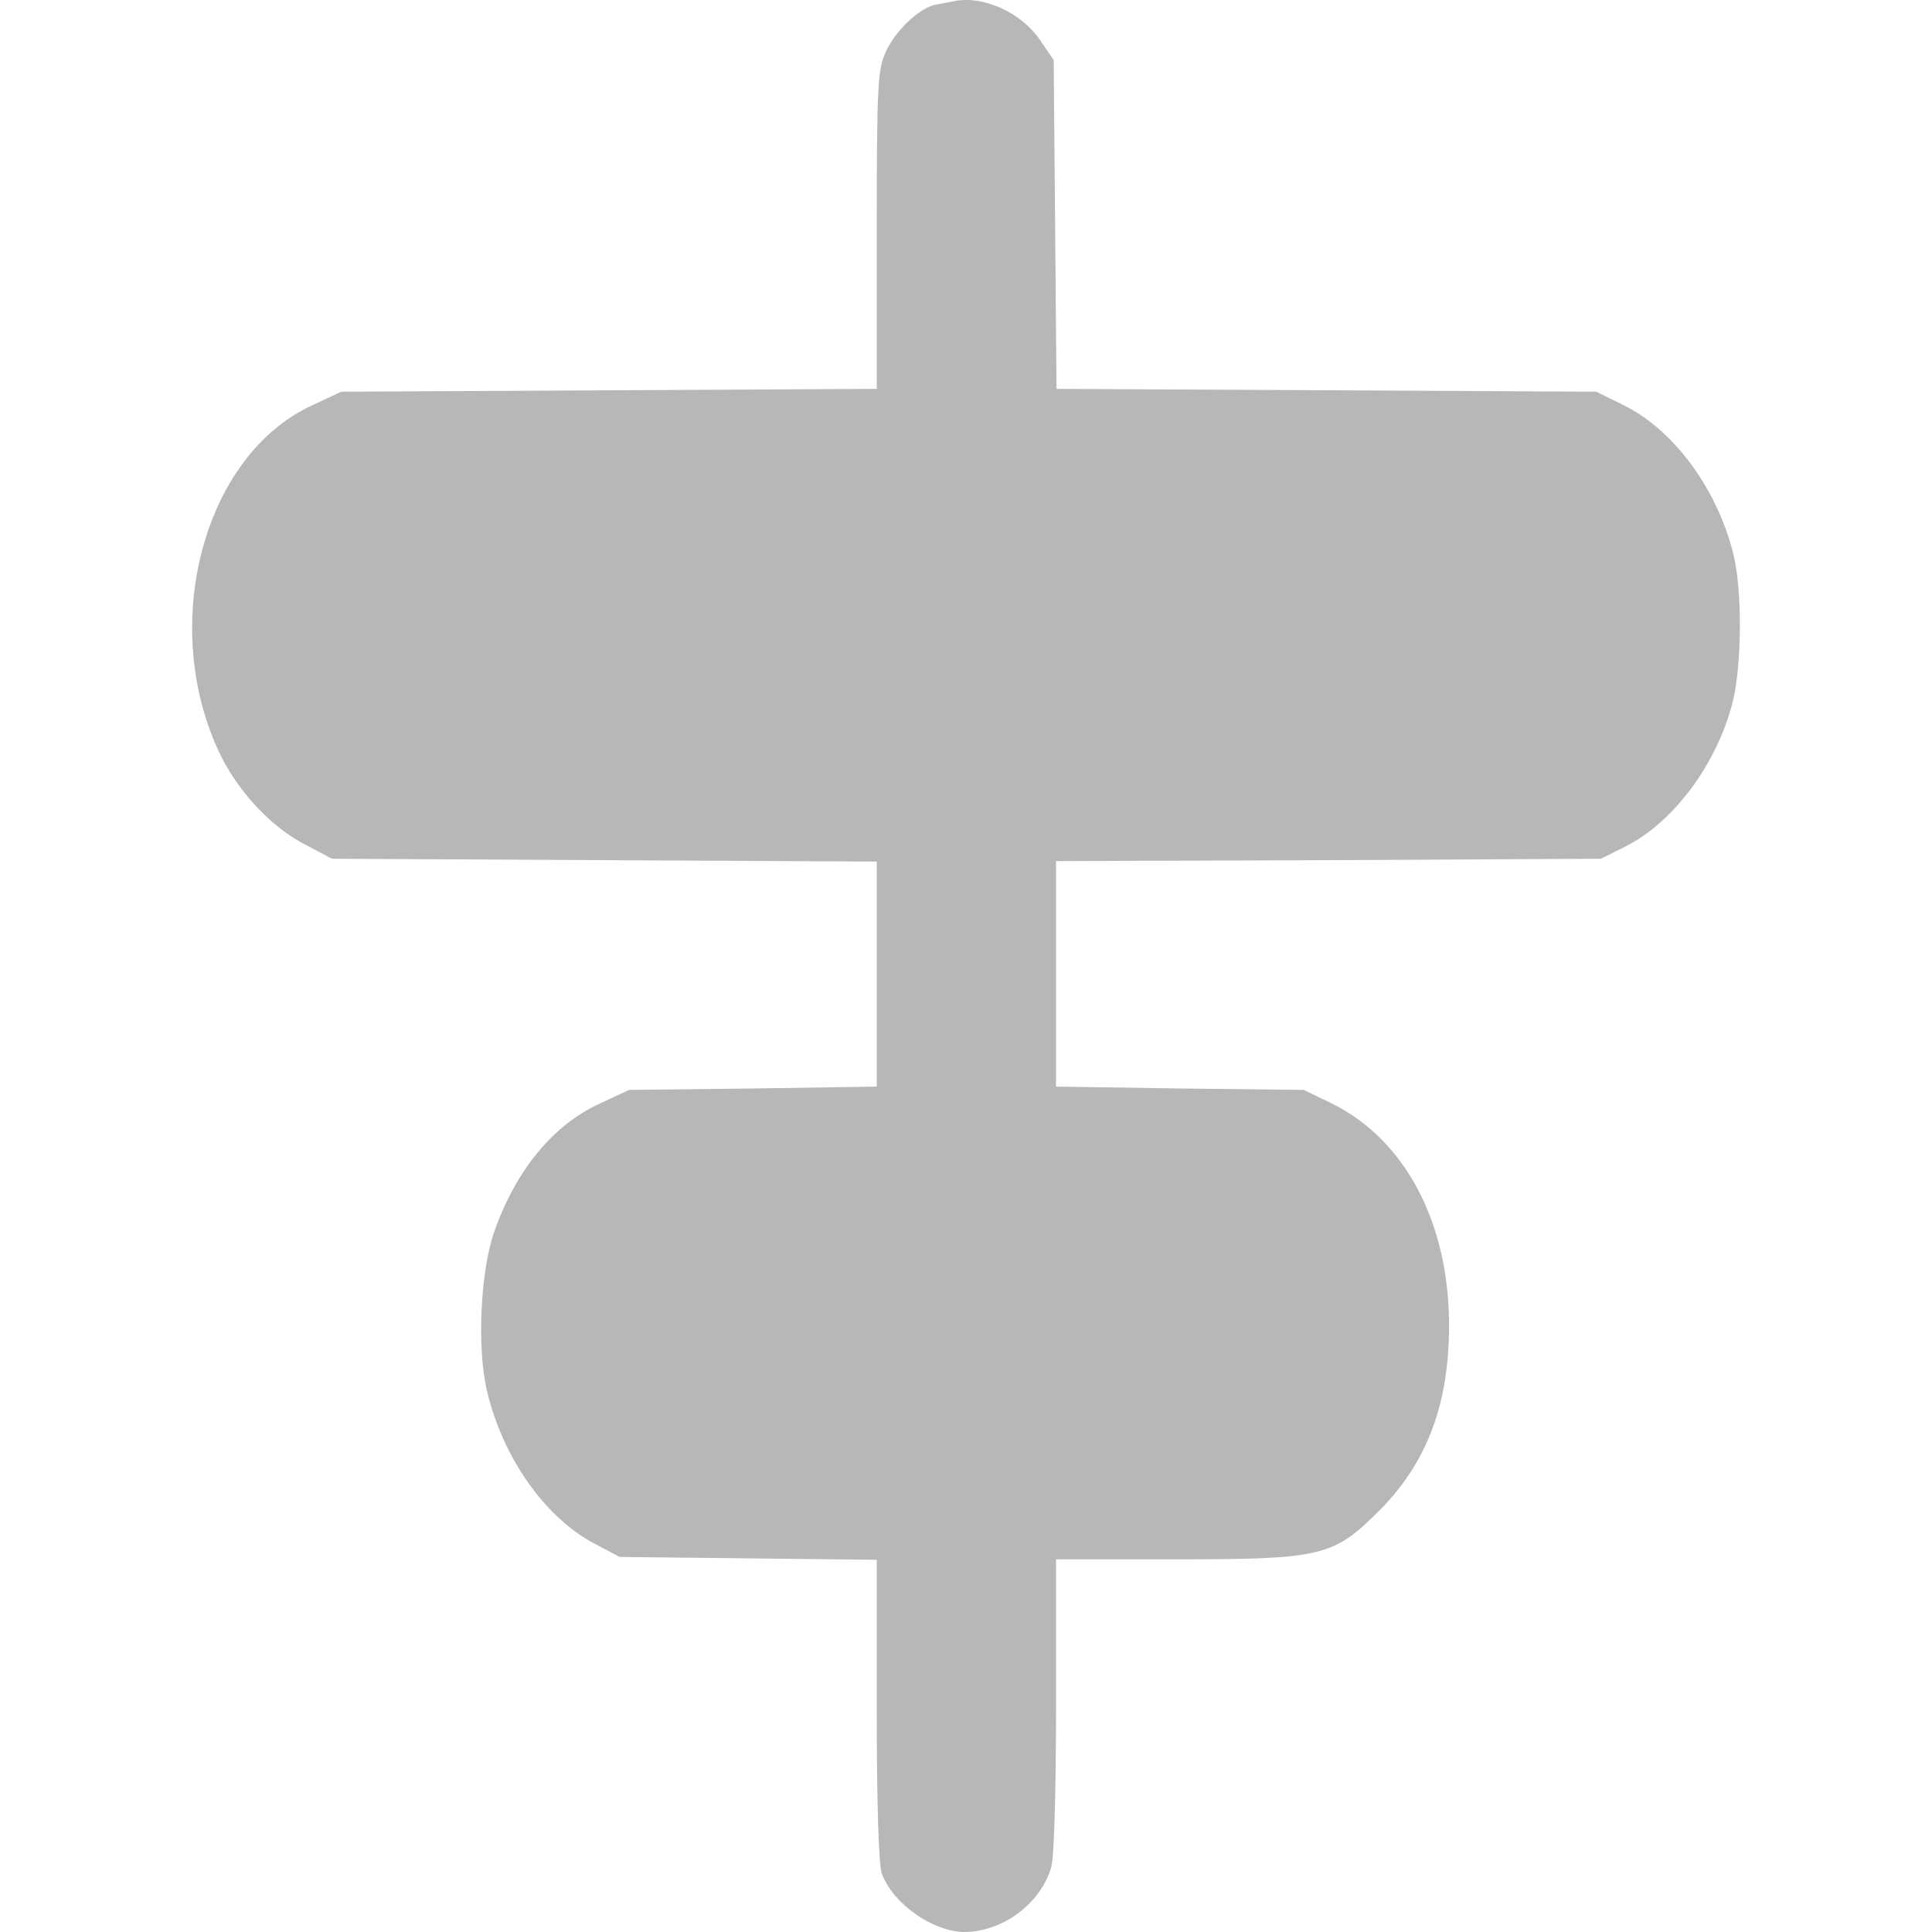 <svg xmlns="http://www.w3.org/2000/svg" version="1.0" preserveAspectRatio="xMidYMid meet" viewBox="91.88 51.47 328.07 409.53" width="14" height="14">

<g transform="translate(0,512) scale(0.1,-0.1)" fill="#b8b6b6" stroke="none">
<path d="M2535 4603 c-11 -2 -30 -6 -42 -8 -34 -8 -84 -55 -104 -100 -17 -36 -19 -72 -19 -377 l0 -337 -567 -3 -568 -3 -62 -29 c-228 -105 -324 -459 -199 -731 37 -81 106 -157 177 -196 l64 -34 578 -3 577 -3 0 -238 0 -239 -262 -4 -263 -3 -62 -29 c-99 -45 -178 -141 -224 -272 -29 -83 -37 -246 -15 -338 33 -140 123 -268 228 -323 l53 -28 273 -3 272 -3 0 -319 c0 -201 4 -329 11 -347 24 -64 109 -123 176 -123 81 1 161 61 183 138 6 22 10 164 10 345 l0 307 255 0 c309 0 333 6 431 104 101 102 148 227 147 396 -1 215 -94 390 -248 466 l-60 29 -262 3 -263 4 0 239 0 239 578 2 577 3 50 25 c102 50 195 174 229 306 20 79 21 241 1 318 -36 139 -127 261 -233 313 l-57 28 -572 3 -572 3 -3 349 -3 348 -30 44 c-40 57 -119 93 -180 81z"/>
</g>
</svg>